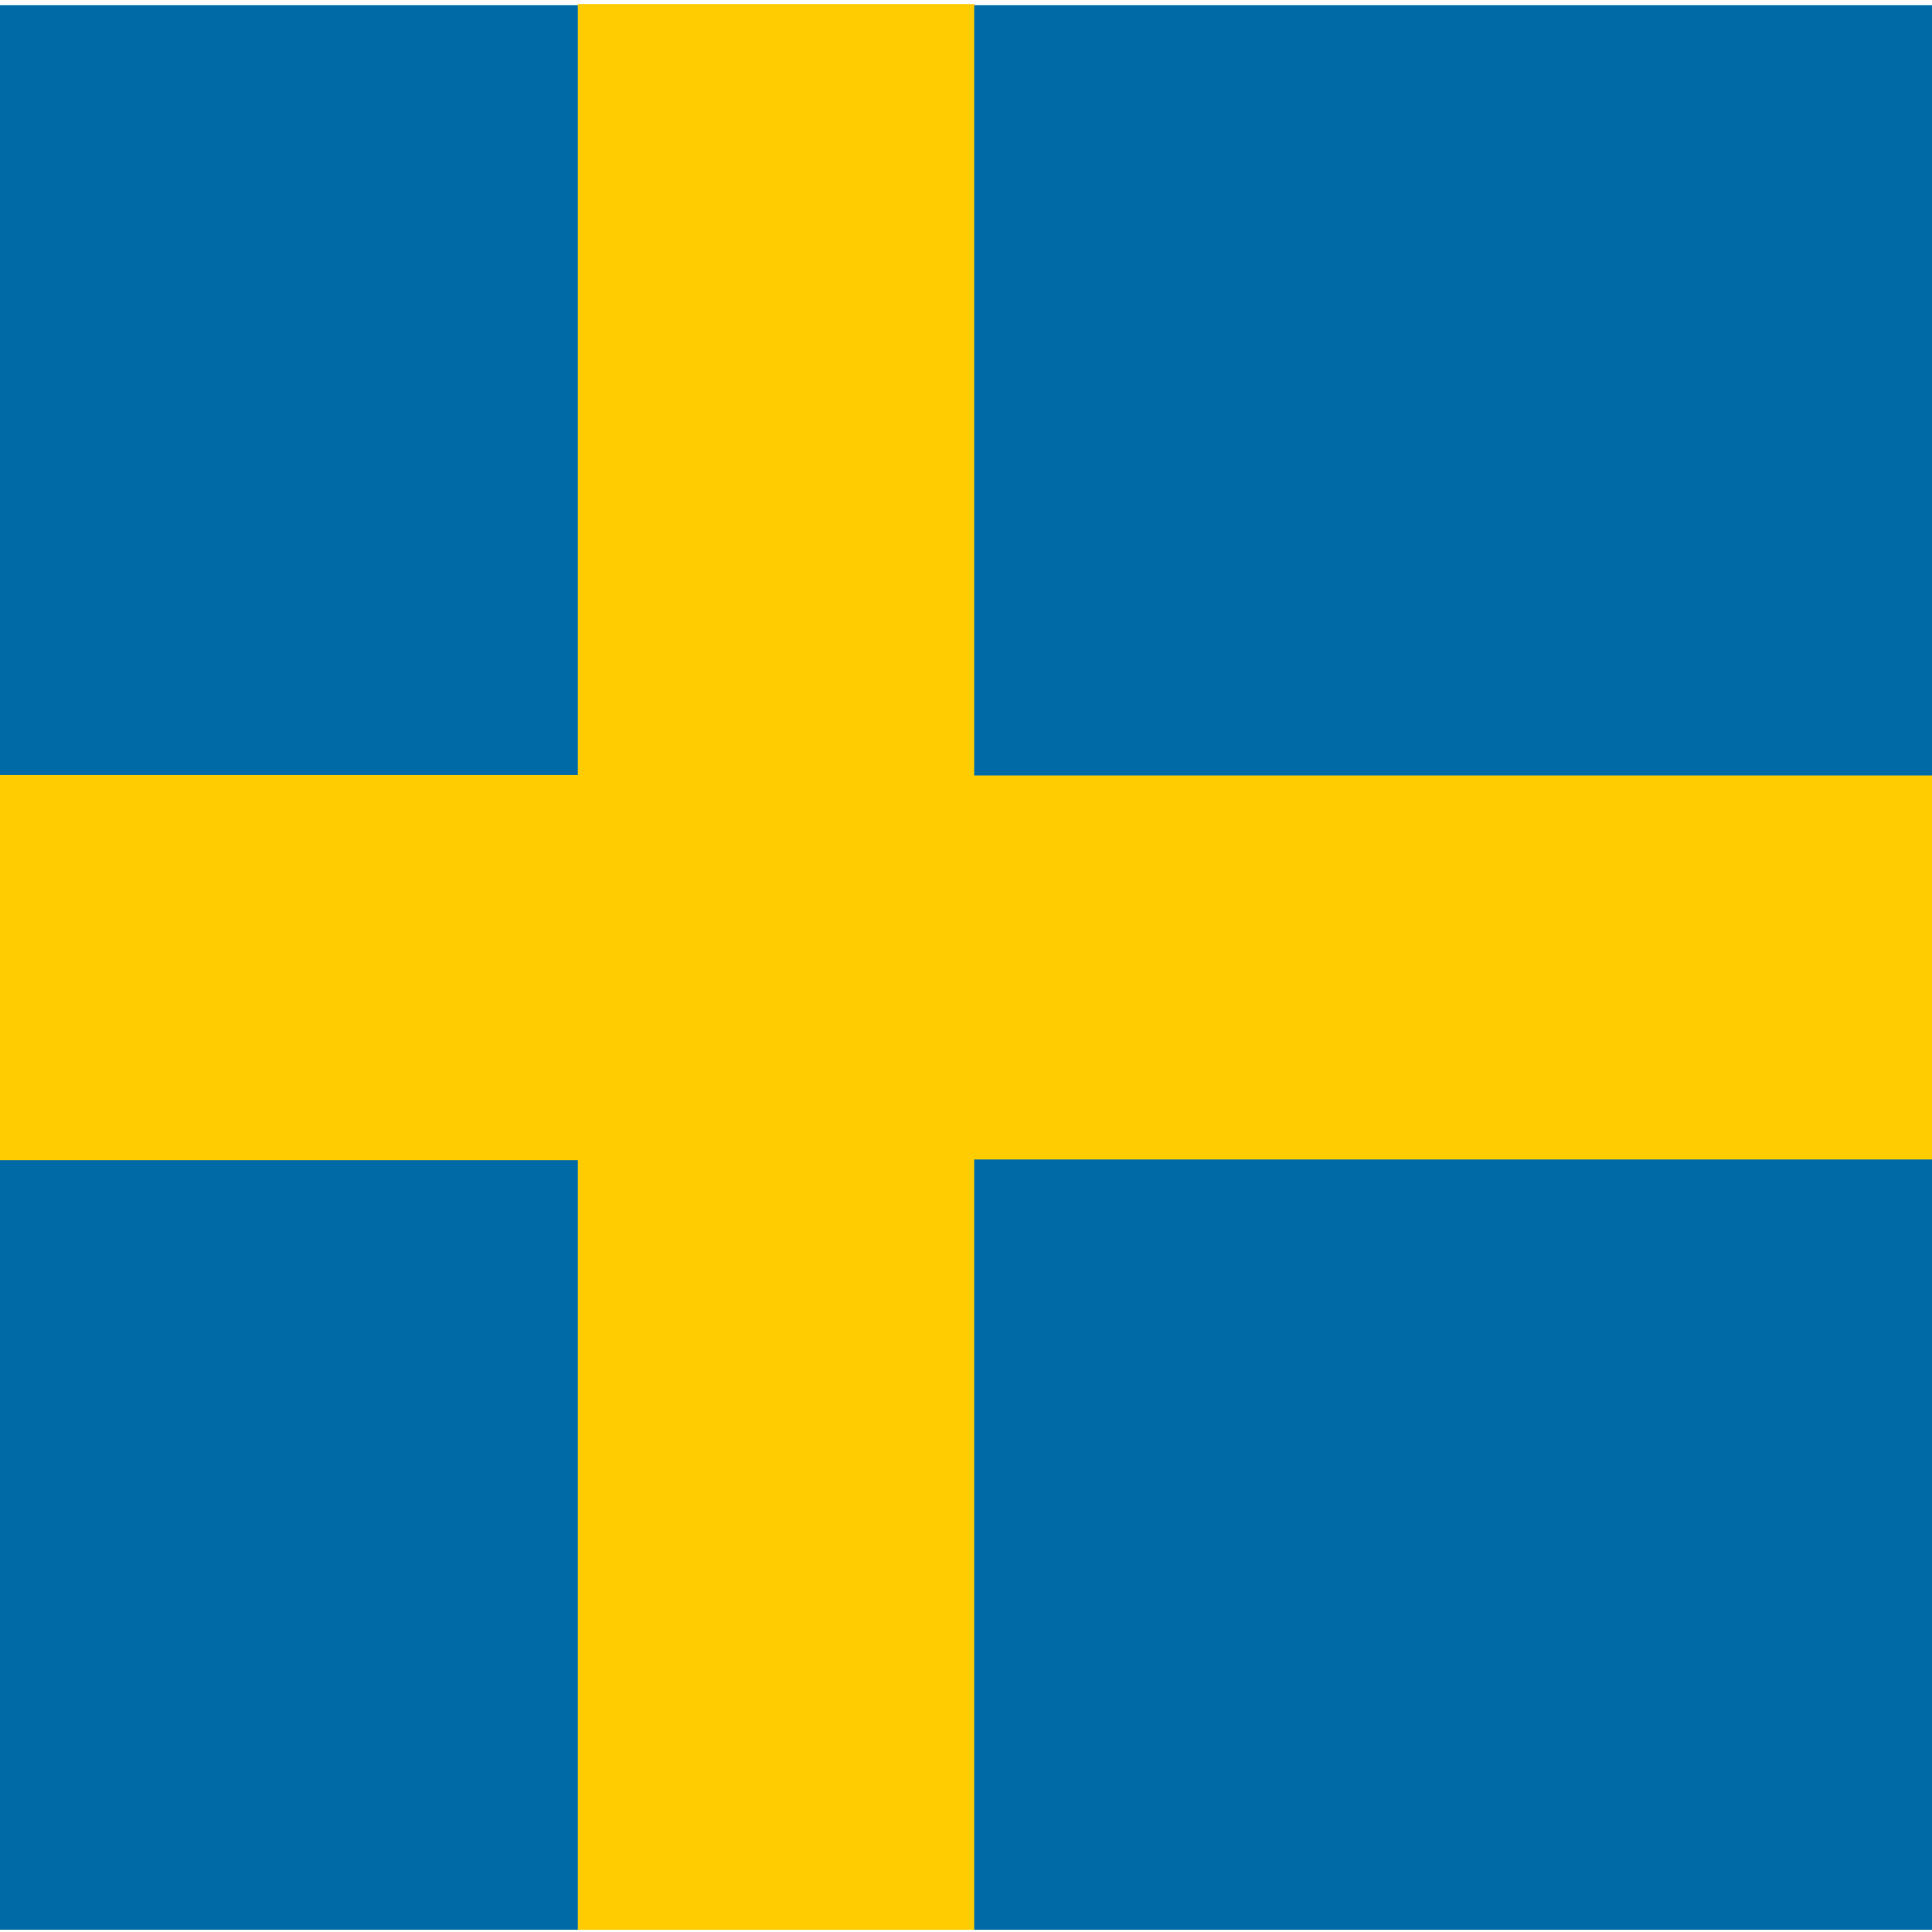 <?xml version="1.0" encoding="UTF-8"?>
<svg width="28px" height="28px" viewBox="0 0 28 28" version="1.1" xmlns="http://www.w3.org/2000/svg" xmlns:xlink="http://www.w3.org/1999/xlink">
    <!-- Generator: Sketch 51.2 (57519) - http://www.bohemiancoding.com/sketch -->
    <title>Language/se</title>
    <desc>Created with Sketch.</desc>
    <defs></defs>
    <g id="Design" stroke="none" stroke-width="1" fill="none" fill-rule="evenodd">
        <g id="Language-slide-in" transform="translate(-29, -1138)" fill-rule="nonzero">
            <g id="Slide-in">
                <g id="Countries" transform="translate(29, 101)">
                    <g id="Sweden" transform="translate(0, 1037)">
                        <g id="Language/se">
                            <g id="flag" transform="translate(-6, 0)">
                                <g id="g558">
                                    <rect id="rect552" fill="#006AA7" x="0.059" y="0.075" width="14.374" height="11.164"></rect>
                                    <rect id="rect553" fill="#006AA7" x="0.059" y="16.803" width="14.374" height="11.164"></rect>
                                    <rect id="rect554" fill="#FECC00" x="0.059" y="11.232" width="14.374" height="5.582"></rect>
                                    <rect id="rect556" fill="#FECC00" x="14.374" y="0.059" width="5.75" height="27.909"></rect>
                                    <rect id="rect557" fill="#FECC00" x="19.941" y="11.234" width="25.873" height="5.582"></rect>
                                    <rect id="rect558" fill="#006AA7" x="20.119" y="16.804" width="25.873" height="11.164"></rect>
                                    <rect id="rect559" fill="#006AA7" x="20.119" y="0.075" width="25.873" height="11.164"></rect>
                                </g>
                            </g>
                        </g>
                    </g>
                </g>
            </g>
        </g>
    </g>
</svg>